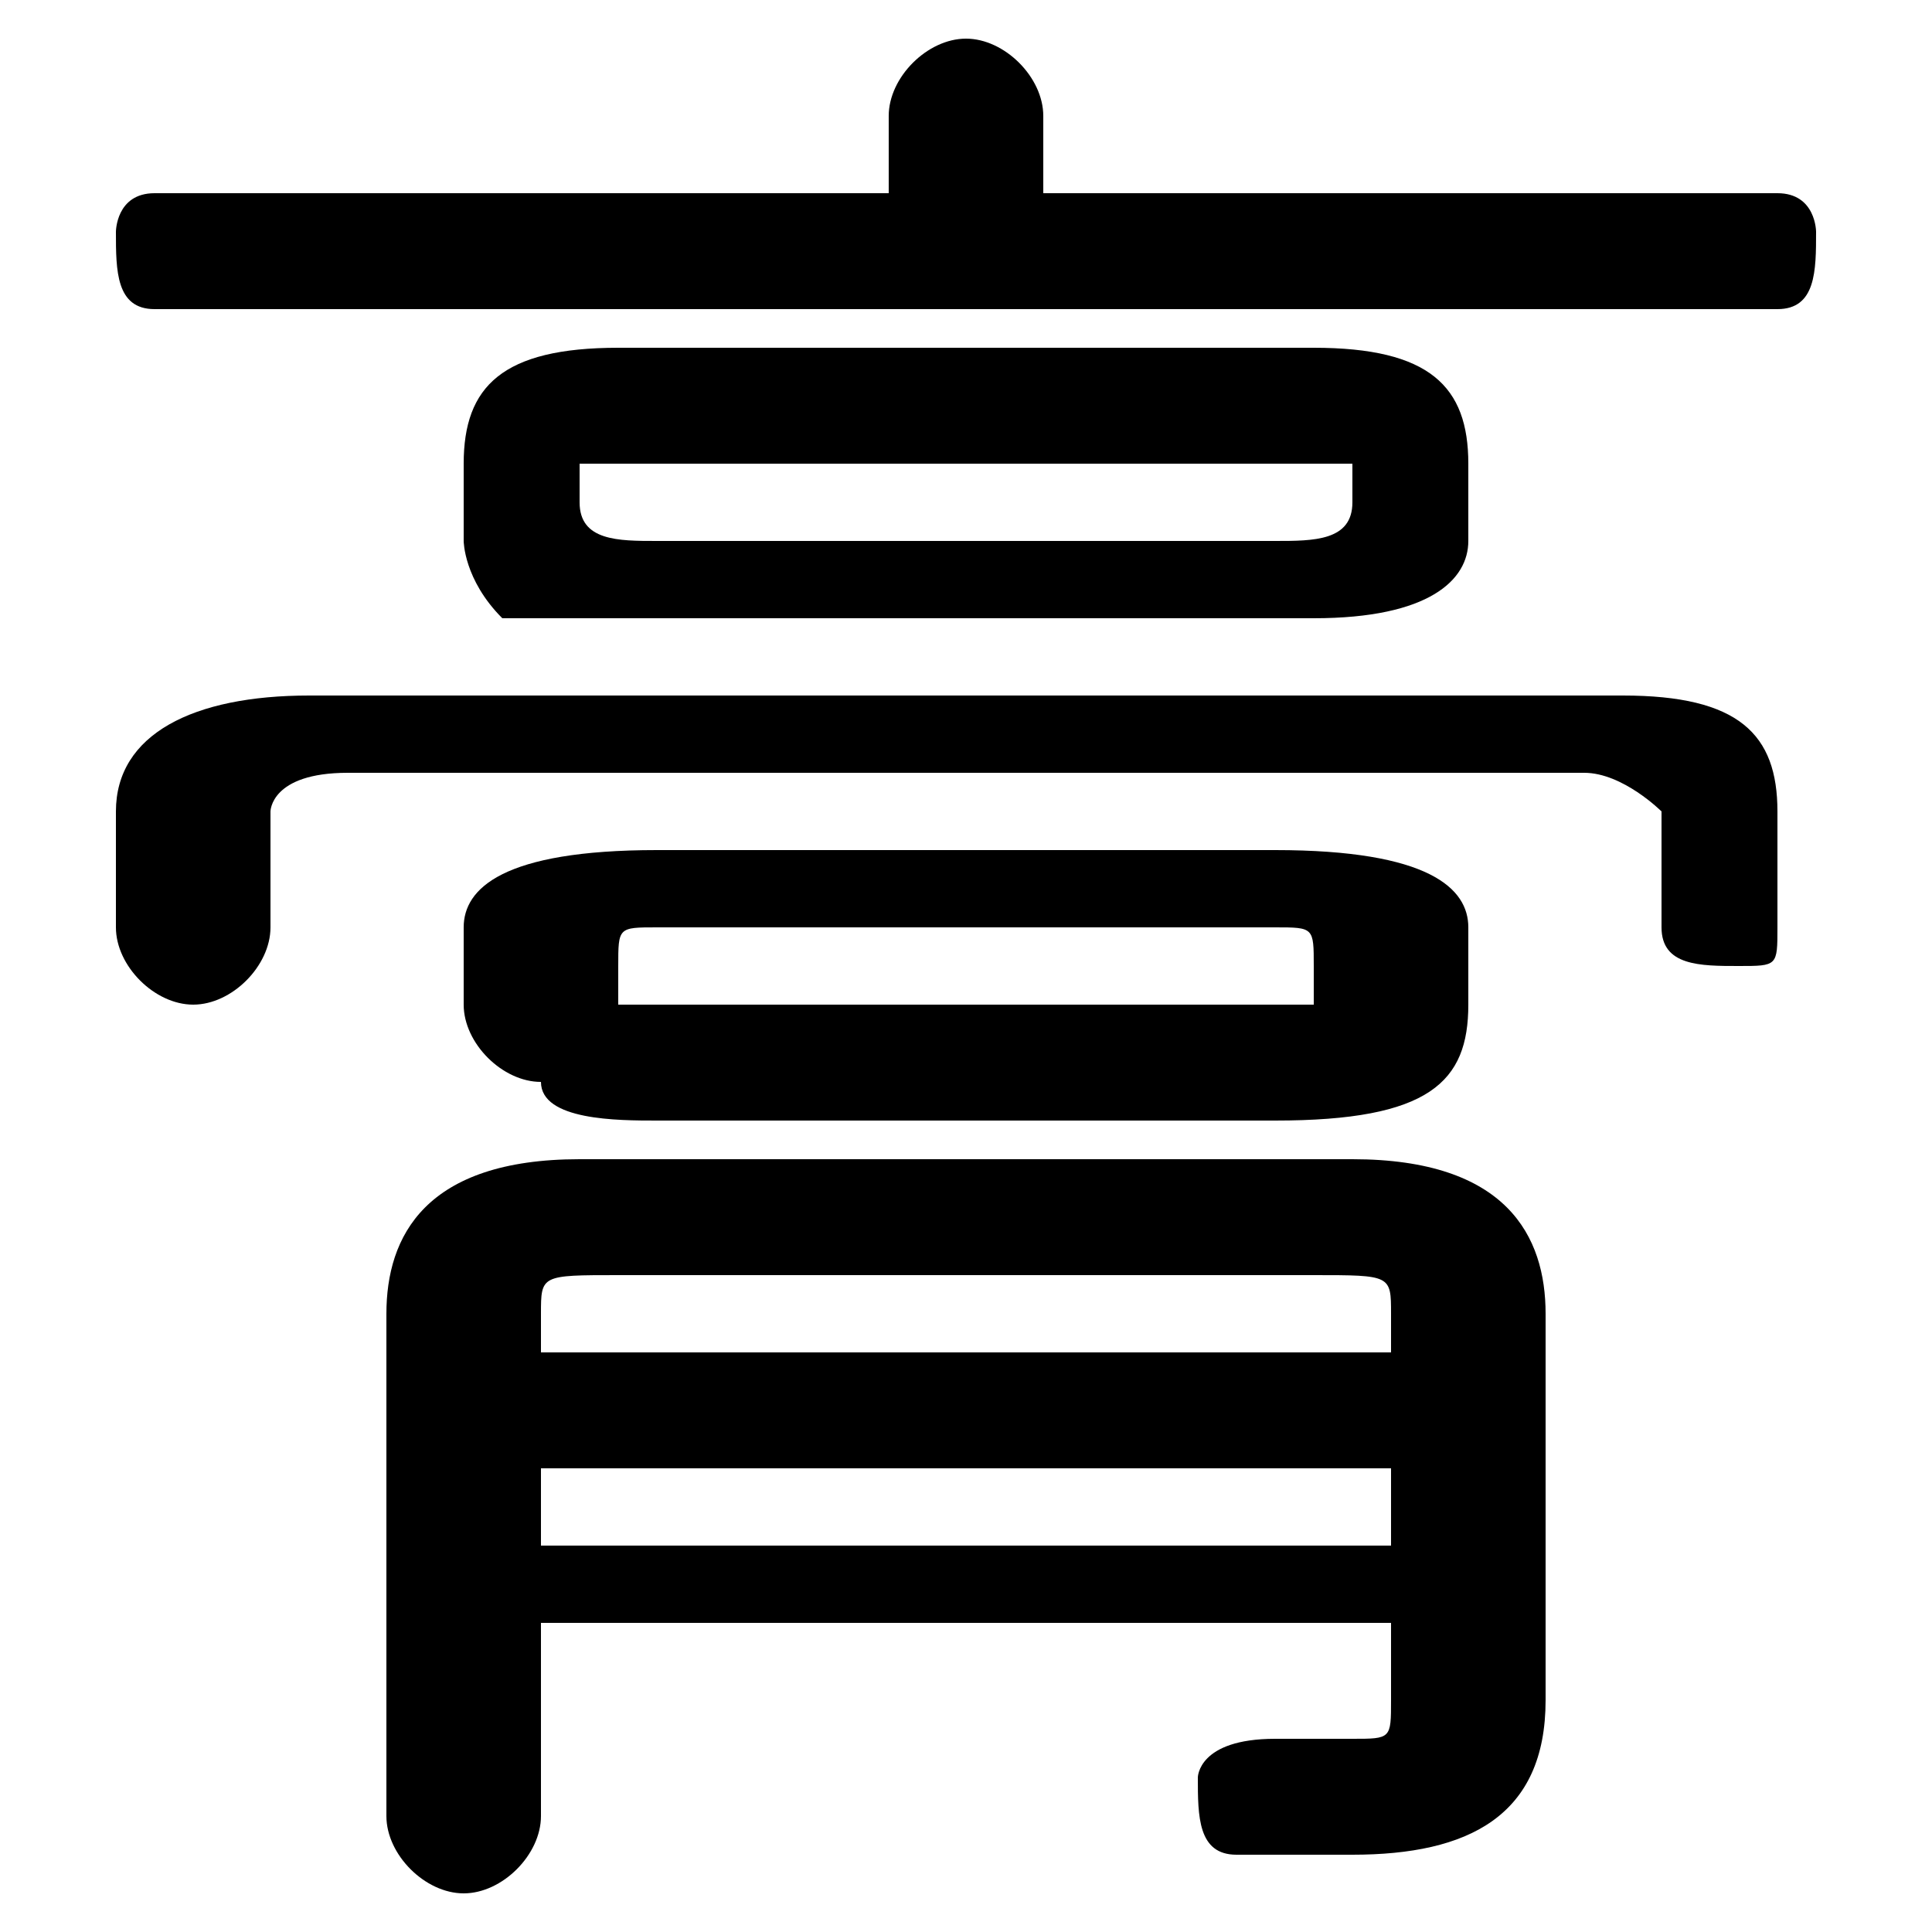 <svg xmlns="http://www.w3.org/2000/svg" viewBox="0 -44.0 50.0 50.0">
    <rect x="0" y="-44.0" width="50.0" height="50.0" fill="#808080" stroke="none"/>
    <g transform="scale(1, -1)">
        <!-- ボディの枠 -->
        <rect x="0" y="-6.0" width="50.0" height="50.0"
            stroke="white" fill="white"/>
        <!-- グリフ座標系の原点 -->
        <circle cx="0" cy="0" r="5" fill="white"/>
        <!-- グリフのアウトライン -->
        <g style="fill:black;stroke:#000000;stroke-width:0;stroke-linecap:round;stroke-linejoin:round;">
        <path d="M 34.0 28.0 C 37.0 28.0 38.0 29.0 38.0 30.0 L 38.0 32.0 C 38.0 34.0 37.0 35.0 34.0 35.0 L 16.0 35.0 C 13.0 35.0 12.0 34.0 12.0 32.0 L 12.0 30.0 C 12.0 30.0 12.0 29.0 13.0 28.0 C 14.0 28.0 15.0 28.0 16.0 28.0 Z M 17.0 30.0 C 16.0 30.0 15.0 30.0 15.0 31.0 L 15.0 32.0 C 15.0 32.0 16.0 32.0 17.0 32.0 L 33.0 32.0 C 34.0 32.0 35.0 32.0 35.0 32.0 L 35.0 31.0 C 35.0 30.0 34.0 30.0 33.0 30.0 Z M 33.0 15.0 C 37.0 15.0 38.0 16.0 38.0 18.0 L 38.0 20.0 C 38.0 21.0 37.0 22.0 33.0 22.0 L 17.0 22.0 C 13.0 22.0 12.0 21.0 12.0 20.0 L 12.0 18.0 C 12.0 17.0 13.0 16.0 14.0 16.0 C 14.0 15.0 16.0 15.0 17.0 15.0 Z M 17.0 18.0 C 16.0 18.0 16.0 18.0 16.0 18.0 L 16.0 19.0 C 16.0 20.0 16.0 20.0 17.0 20.0 L 33.0 20.0 C 34.0 20.0 34.0 20.0 34.0 19.0 L 34.0 18.0 C 34.0 18.0 34.0 18.0 33.0 18.0 Z M 27.0 39.0 L 27.0 41.0 C 27.0 42.0 26.0 43.0 25.0 43.0 C 24.0 43.0 23.0 42.0 23.0 41.0 L 23.0 39.0 L 4.0 39.0 C 3.0 39.0 3.0 38.0 3.0 38.0 C 3.0 37.0 3.0 36.0 4.0 36.0 L 46.0 36.0 C 47.0 36.0 47.0 37.0 47.0 38.0 C 47.0 38.0 47.0 39.0 46.0 39.0 Z M 14.0 2.0 L 36.0 2.0 L 36.0 0.0 C 36.0 -1.0 36.0 -1.0 35.0 -1.0 C 34.0 -1.0 33.0 -1.0 33.0 -1.0 C 31.0 -1.0 31.0 -2.0 31.0 -2.0 C 31.0 -3.0 31.0 -4.0 32.0 -4.0 C 33.0 -4.0 34.0 -4.0 35.0 -4.0 C 38.0 -4.0 40.0 -3.0 40.0 -0.0 L 40.0 10.0 C 40.0 12.0 39.0 14.0 35.0 14.0 L 15.0 14.0 C 11.0 14.0 10.0 12.0 10.0 10.0 L 10.0 -3.0 C 10.0 -4.0 11.0 -5.0 12.0 -5.0 C 13.0 -5.0 14.0 -4.0 14.0 -3.0 Z M 14.0 4.0 L 14.0 6.0 L 36.0 6.0 L 36.0 4.0 Z M 14.0 9.0 L 14.0 10.0 C 14.0 11.0 14.0 11.0 16.0 11.0 L 34.0 11.0 C 36.0 11.0 36.0 11.0 36.0 10.0 L 36.0 9.0 Z M 8.0 26.0 C 5.0 26.0 3.0 25.0 3.0 23.0 L 3.0 20.0 C 3.0 19.0 4.0 18.0 5.0 18.0 C 6.0 18.0 7.0 19.0 7.0 20.0 L 7.0 23.0 C 7.0 23.0 7.0 24.0 9.0 24.0 L 41.0 24.0 C 42.0 24.0 43.0 23.0 43.0 23.0 L 43.0 20.0 C 43.0 19.0 44.0 19.0 45.0 19.0 C 46.0 19.0 46.0 19.0 46.0 20.0 L 46.0 23.0 C 46.0 25.0 45.0 26.0 42.0 26.0 Z"/>
    </g>
    </g>
</svg>

